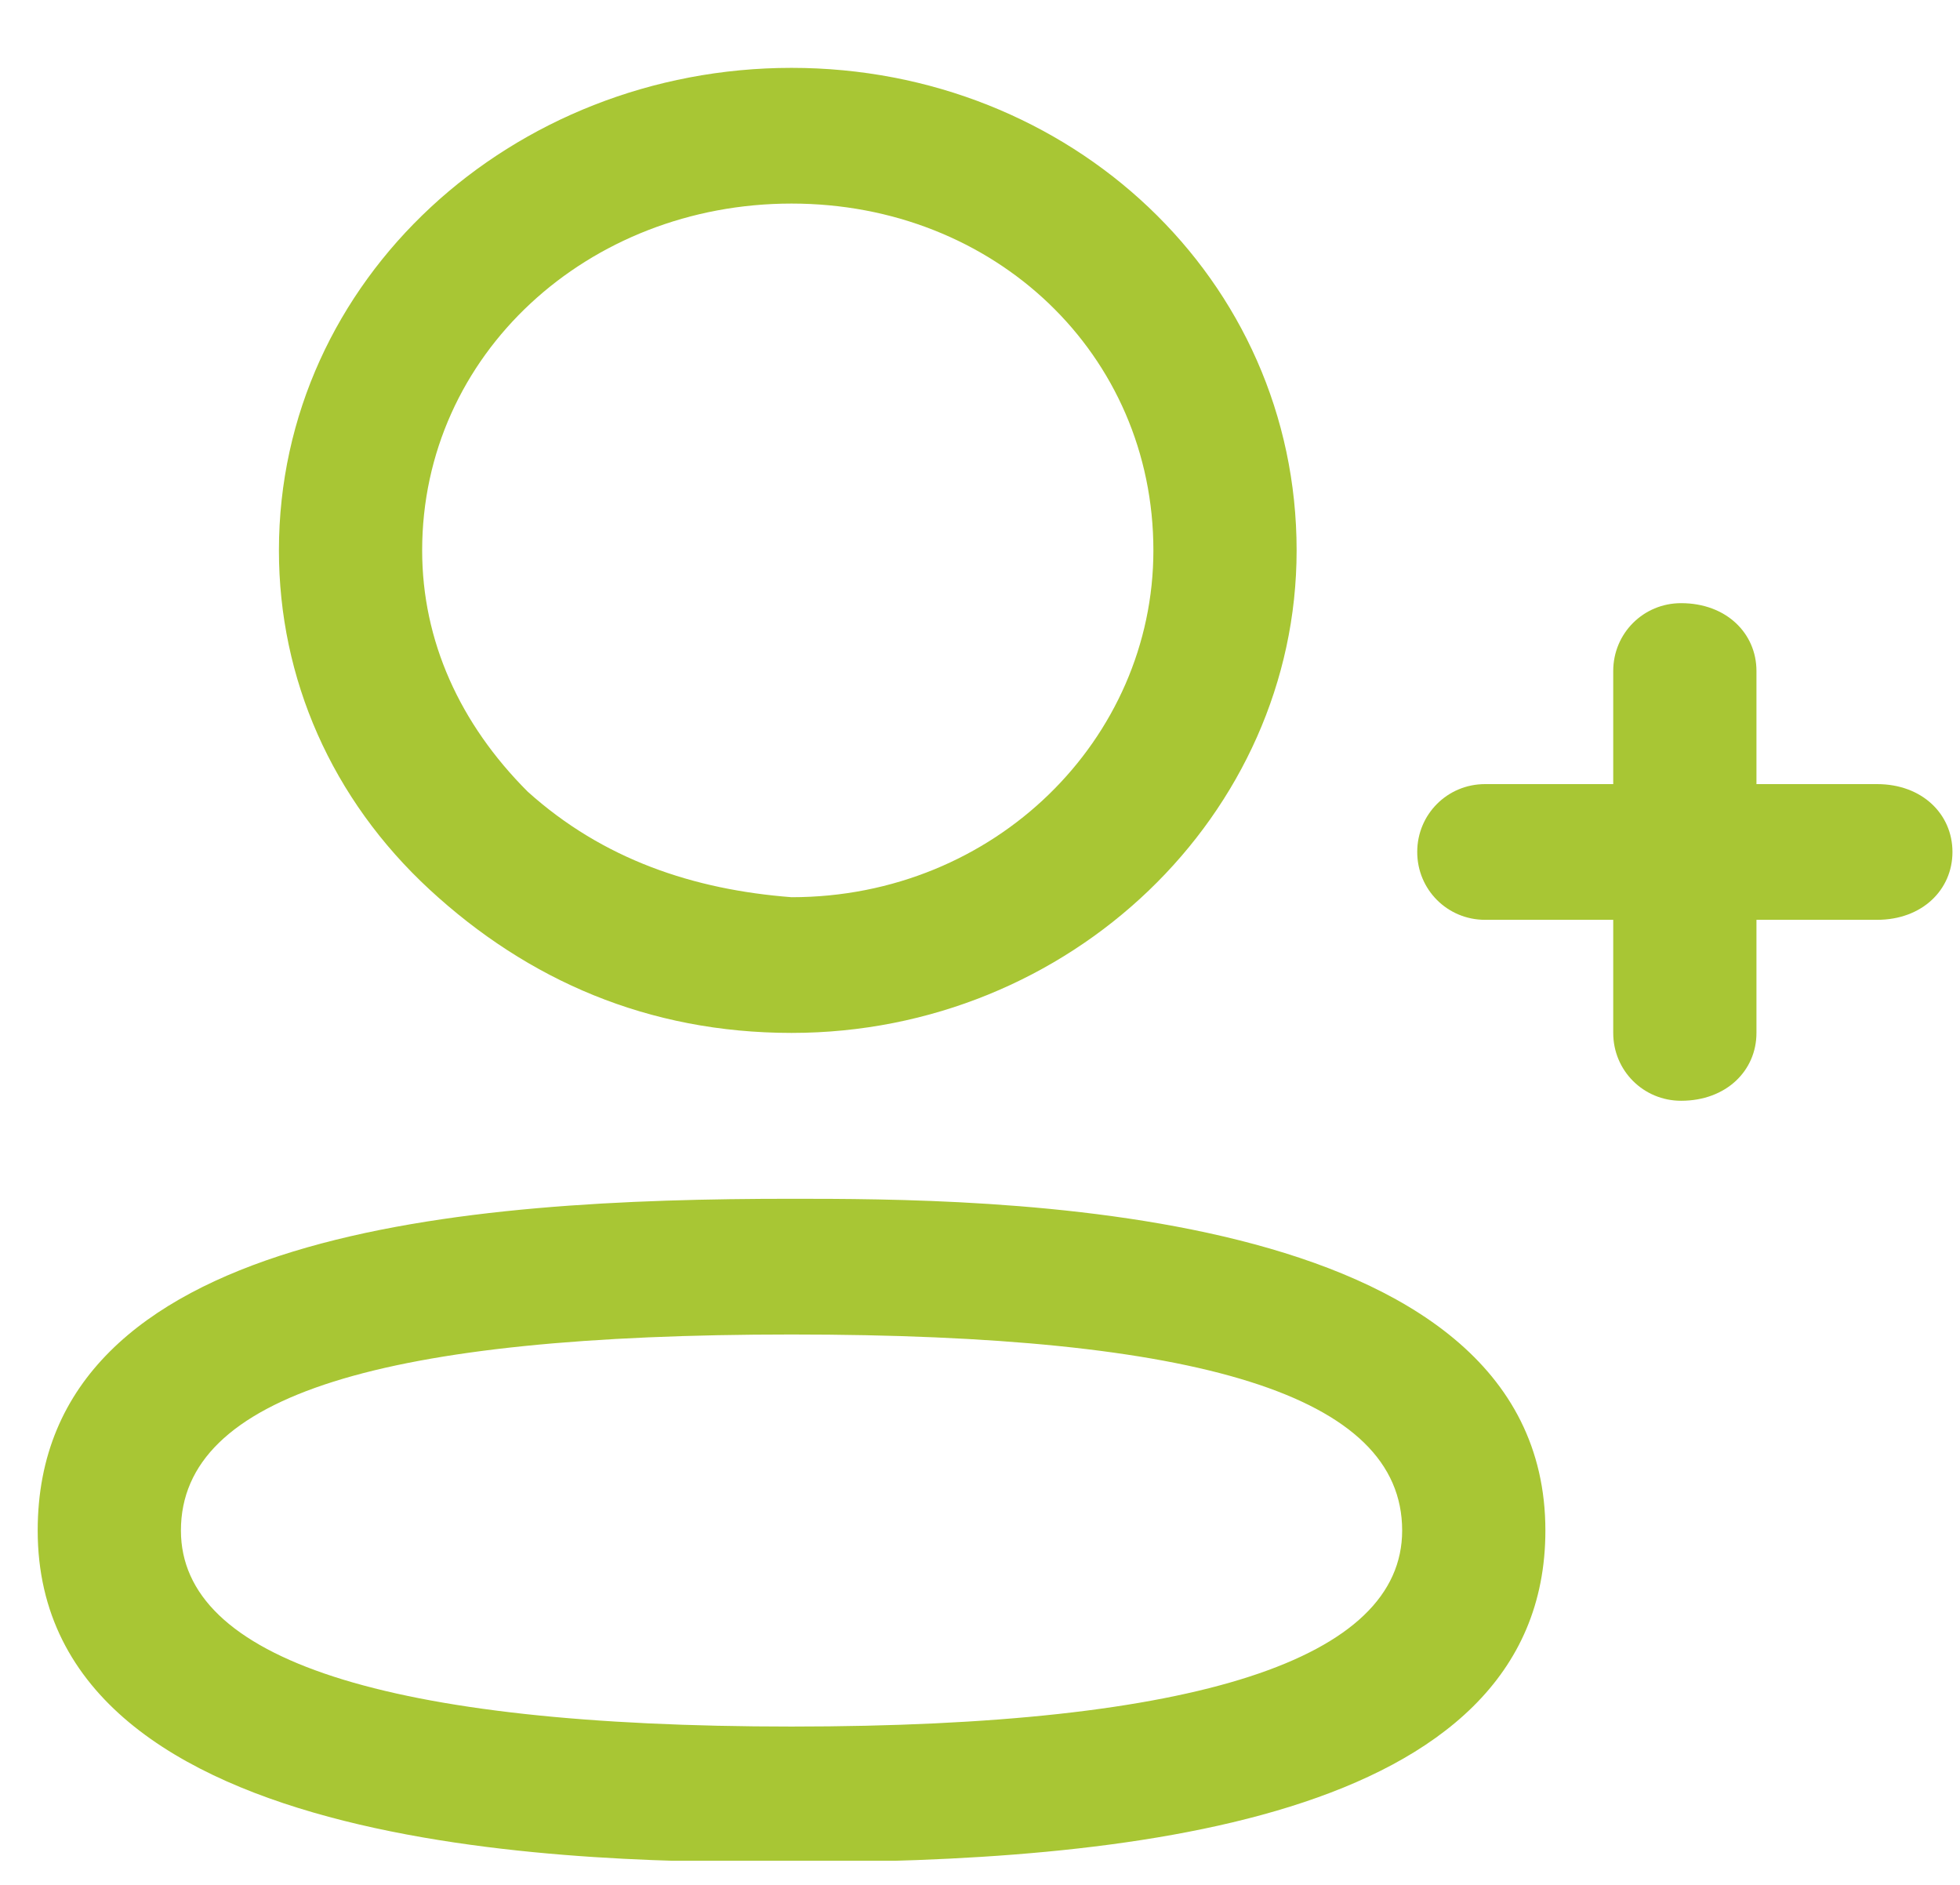 <svg xmlns="http://www.w3.org/2000/svg" version="1.2" viewBox="0 0 26 25" width="26" height="25">
	<title>Add User (3)-svg</title>
	<defs>
		<clipPath clipPathUnits="userSpaceOnUse" id="cp1">
			<path d="m0.48 15.85h20.02v8.83h-20.02z"/>
		</clipPath>
	</defs>
	<style>
		.s0 { fill: #a8c634 } 
	</style>
	<g id="Clip-Path" clip-path="url(#cp1)">
		<g id="Layer">
			<path id="Layer" fill-rule="evenodd" class="s0" d="m10.5 24.7c-2.5 0-10 0-10-4.4 0-4 5.7-4.4 10-4.4 2.5 0 10 0 10 4.4 0 3.9-5.7 4.4-10 4.4zm0-7c-5.4 0-8.1 0.8-8.1 2.6 0 1.7 2.7 2.6 8.1 2.6 5.4 0 8.1-0.9 8.1-2.6 0-1.8-2.7-2.6-8.1-2.6z"/>
		</g>
	</g>
	<path id="Layer" fill-rule="evenodd" class="s0" d="m10.5 13.7c-1.9 0-3.5-0.7-4.8-1.9-1.3-1.2-2-2.8-2-4.5 0-3.6 3.1-6.4 6.8-6.4 3.7 0 6.7 2.8 6.7 6.4 0 3.5-3 6.4-6.7 6.4zm0-11c-2.7 0-4.9 2-4.9 4.6 0 1.2 0.5 2.3 1.4 3.2 1 0.9 2.2 1.3 3.5 1.4v0.9-0.9c2.7 0 4.8-2.1 4.8-4.6 0-2.6-2.1-4.6-4.8-4.6z"/>
	<path id="Layer" fill-rule="evenodd" class="s0" d="m22.3 14.6c-0.5 0-0.9-0.4-0.9-0.9v-4.8c0-0.5 0.4-0.9 0.9-0.9 0.6 0 1 0.4 1 0.9v4.8c0 0.5-0.4 0.9-1 0.9z"/>
	<path id="Layer" fill-rule="evenodd" class="s0" d="m24.9 12.2h-5.2c-0.5 0-0.9-0.4-0.9-0.9 0-0.5 0.4-0.9 0.9-0.9h5.2c0.6 0 1 0.4 1 0.9 0 0.5-0.4 0.9-1 0.9z"/>
</svg>